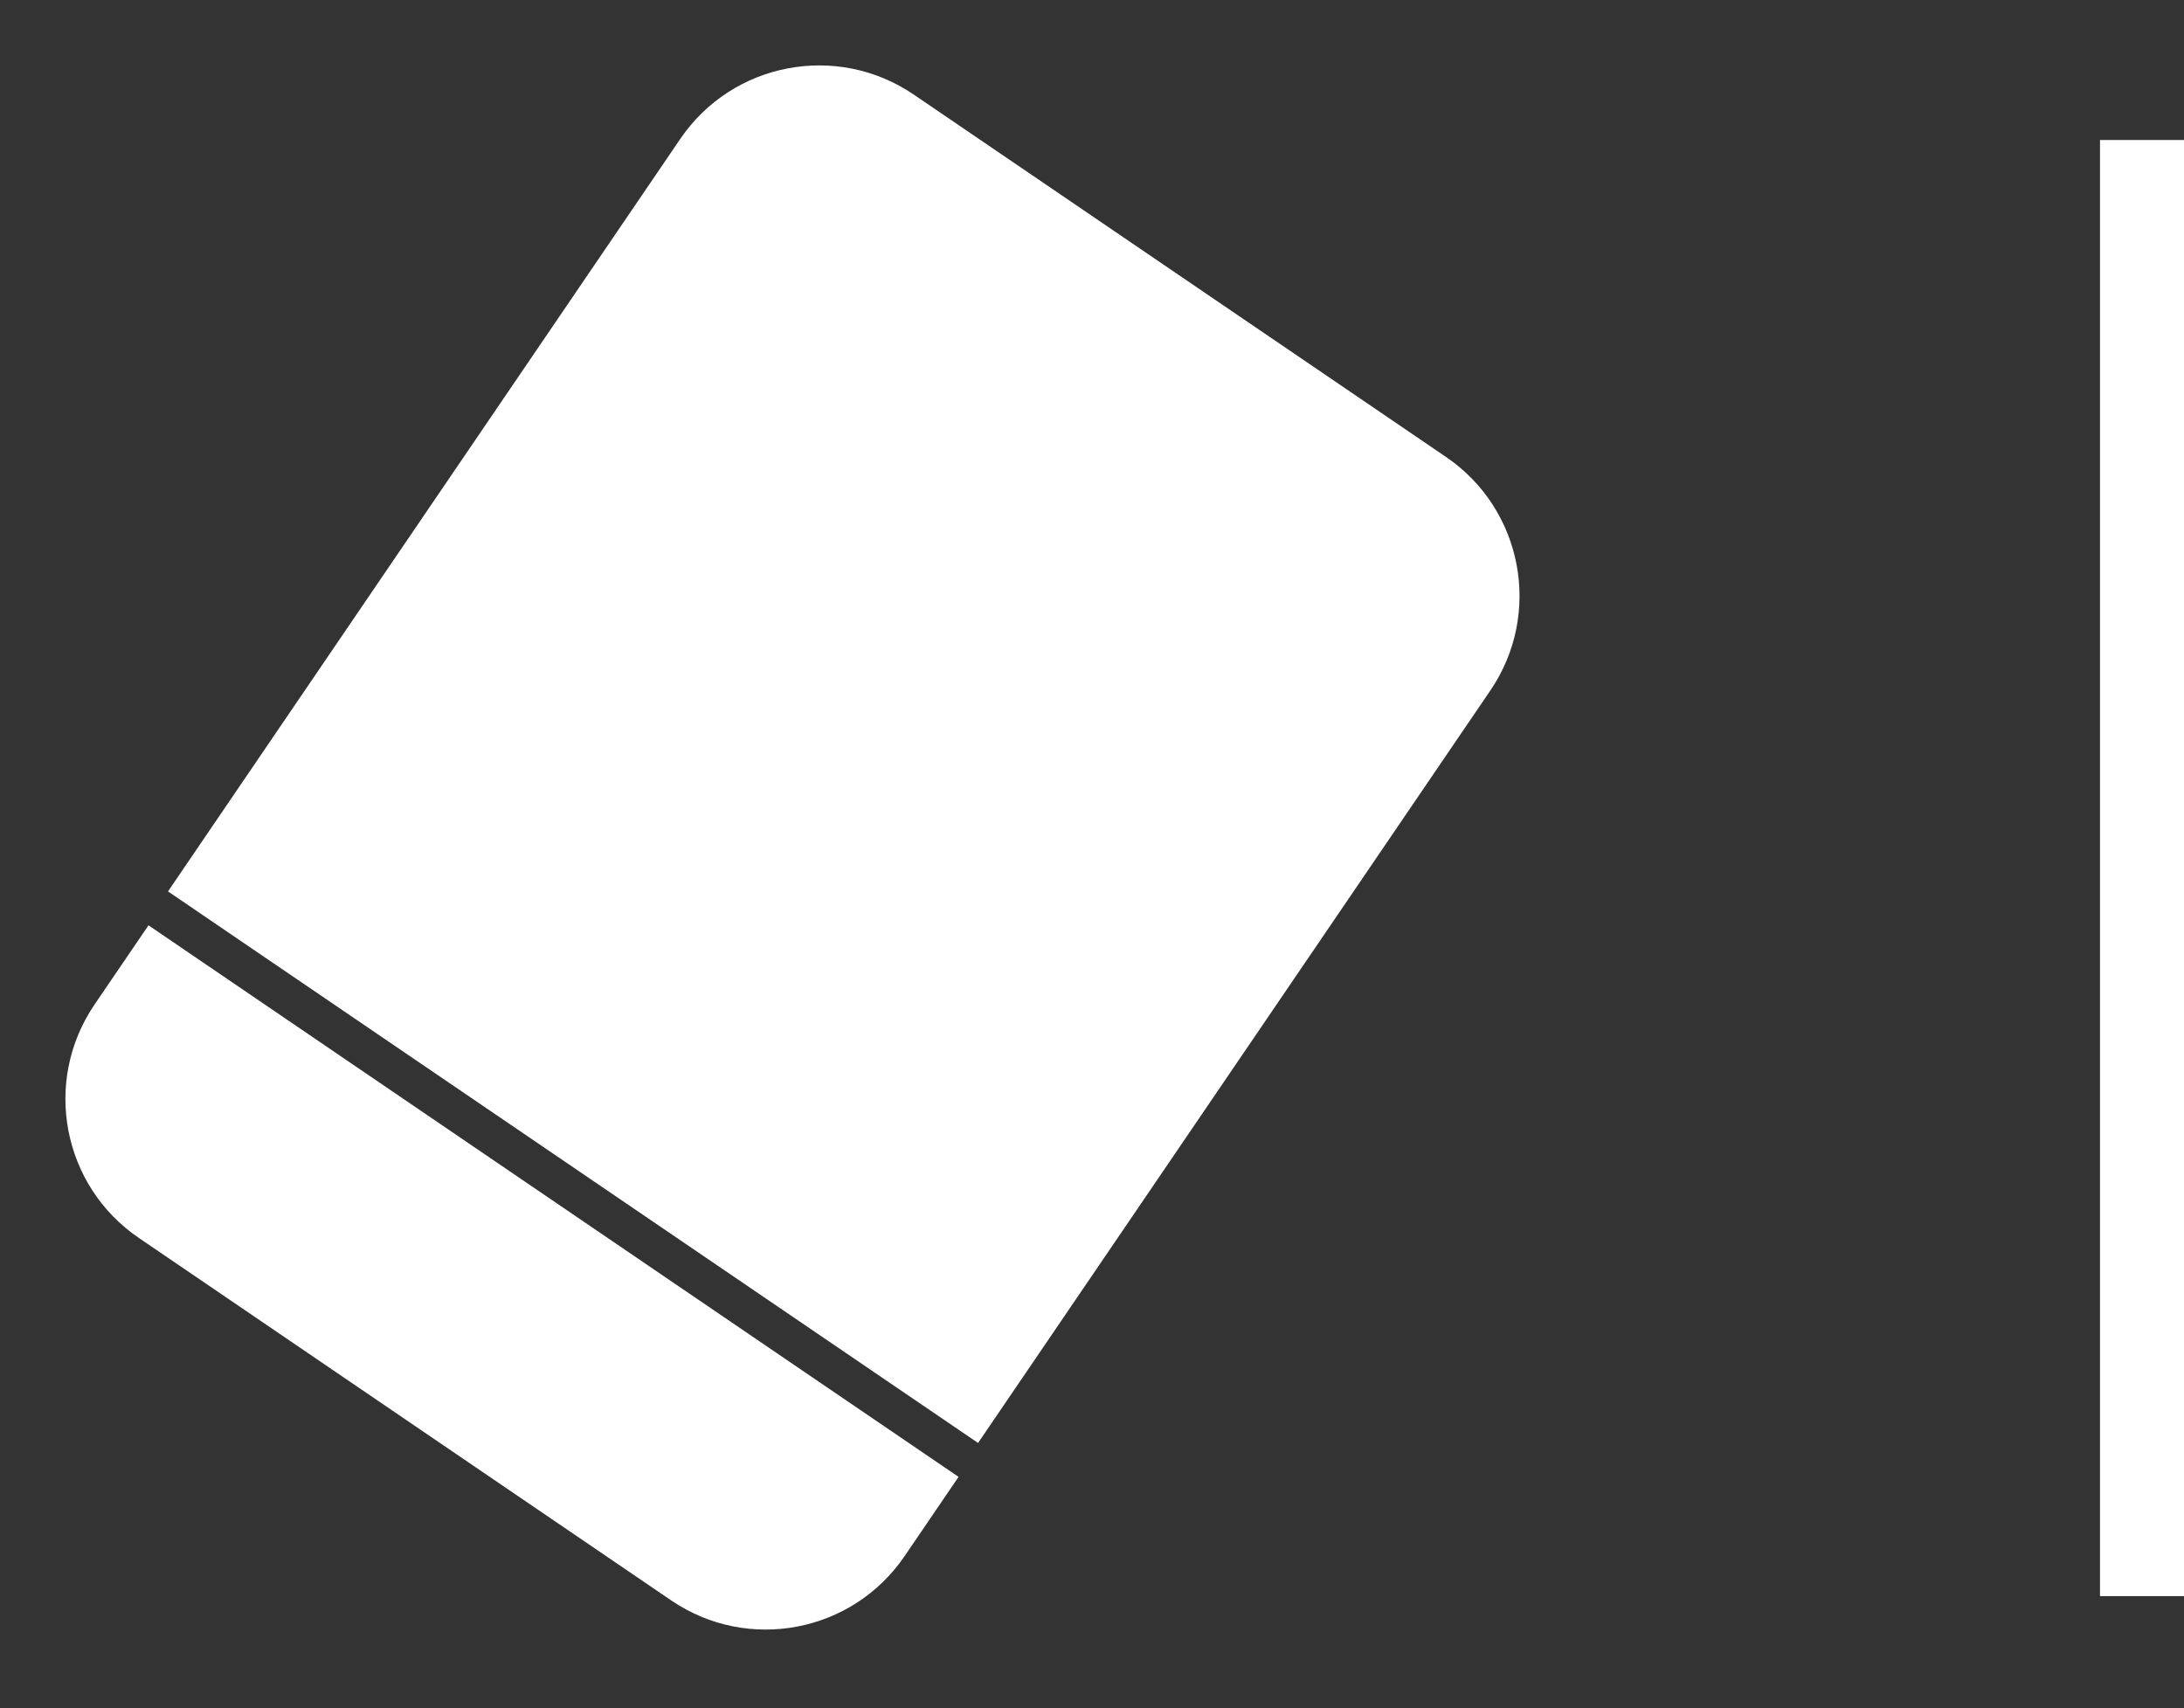 <svg width="78" height="61" viewBox="0 0 78 61" fill="none" xmlns="http://www.w3.org/2000/svg">
<rect x="0" y="0" width="78" height="61" fill="#333333" stroke="none"/>
<path d="M24.296 4.96C26.161 2.221 29.893 1.512 32.633 3.377L51.645 16.32C54.384 18.185 55.093 21.918 53.228 24.657L34.931 51.531L6 31.834L24.296 4.96Z" fill="white"/>
<path d="M5.303 33.045L34.234 52.742L32.308 55.571C30.443 58.31 26.711 59.019 23.972 57.154L4.96 44.21C2.221 42.346 1.512 38.613 3.377 35.874L5.303 33.045Z" fill="white"/>
<line x1="76.5" y1="5" x2="76.5" y2="57" stroke="white" stroke-width="3"/>
</svg>

